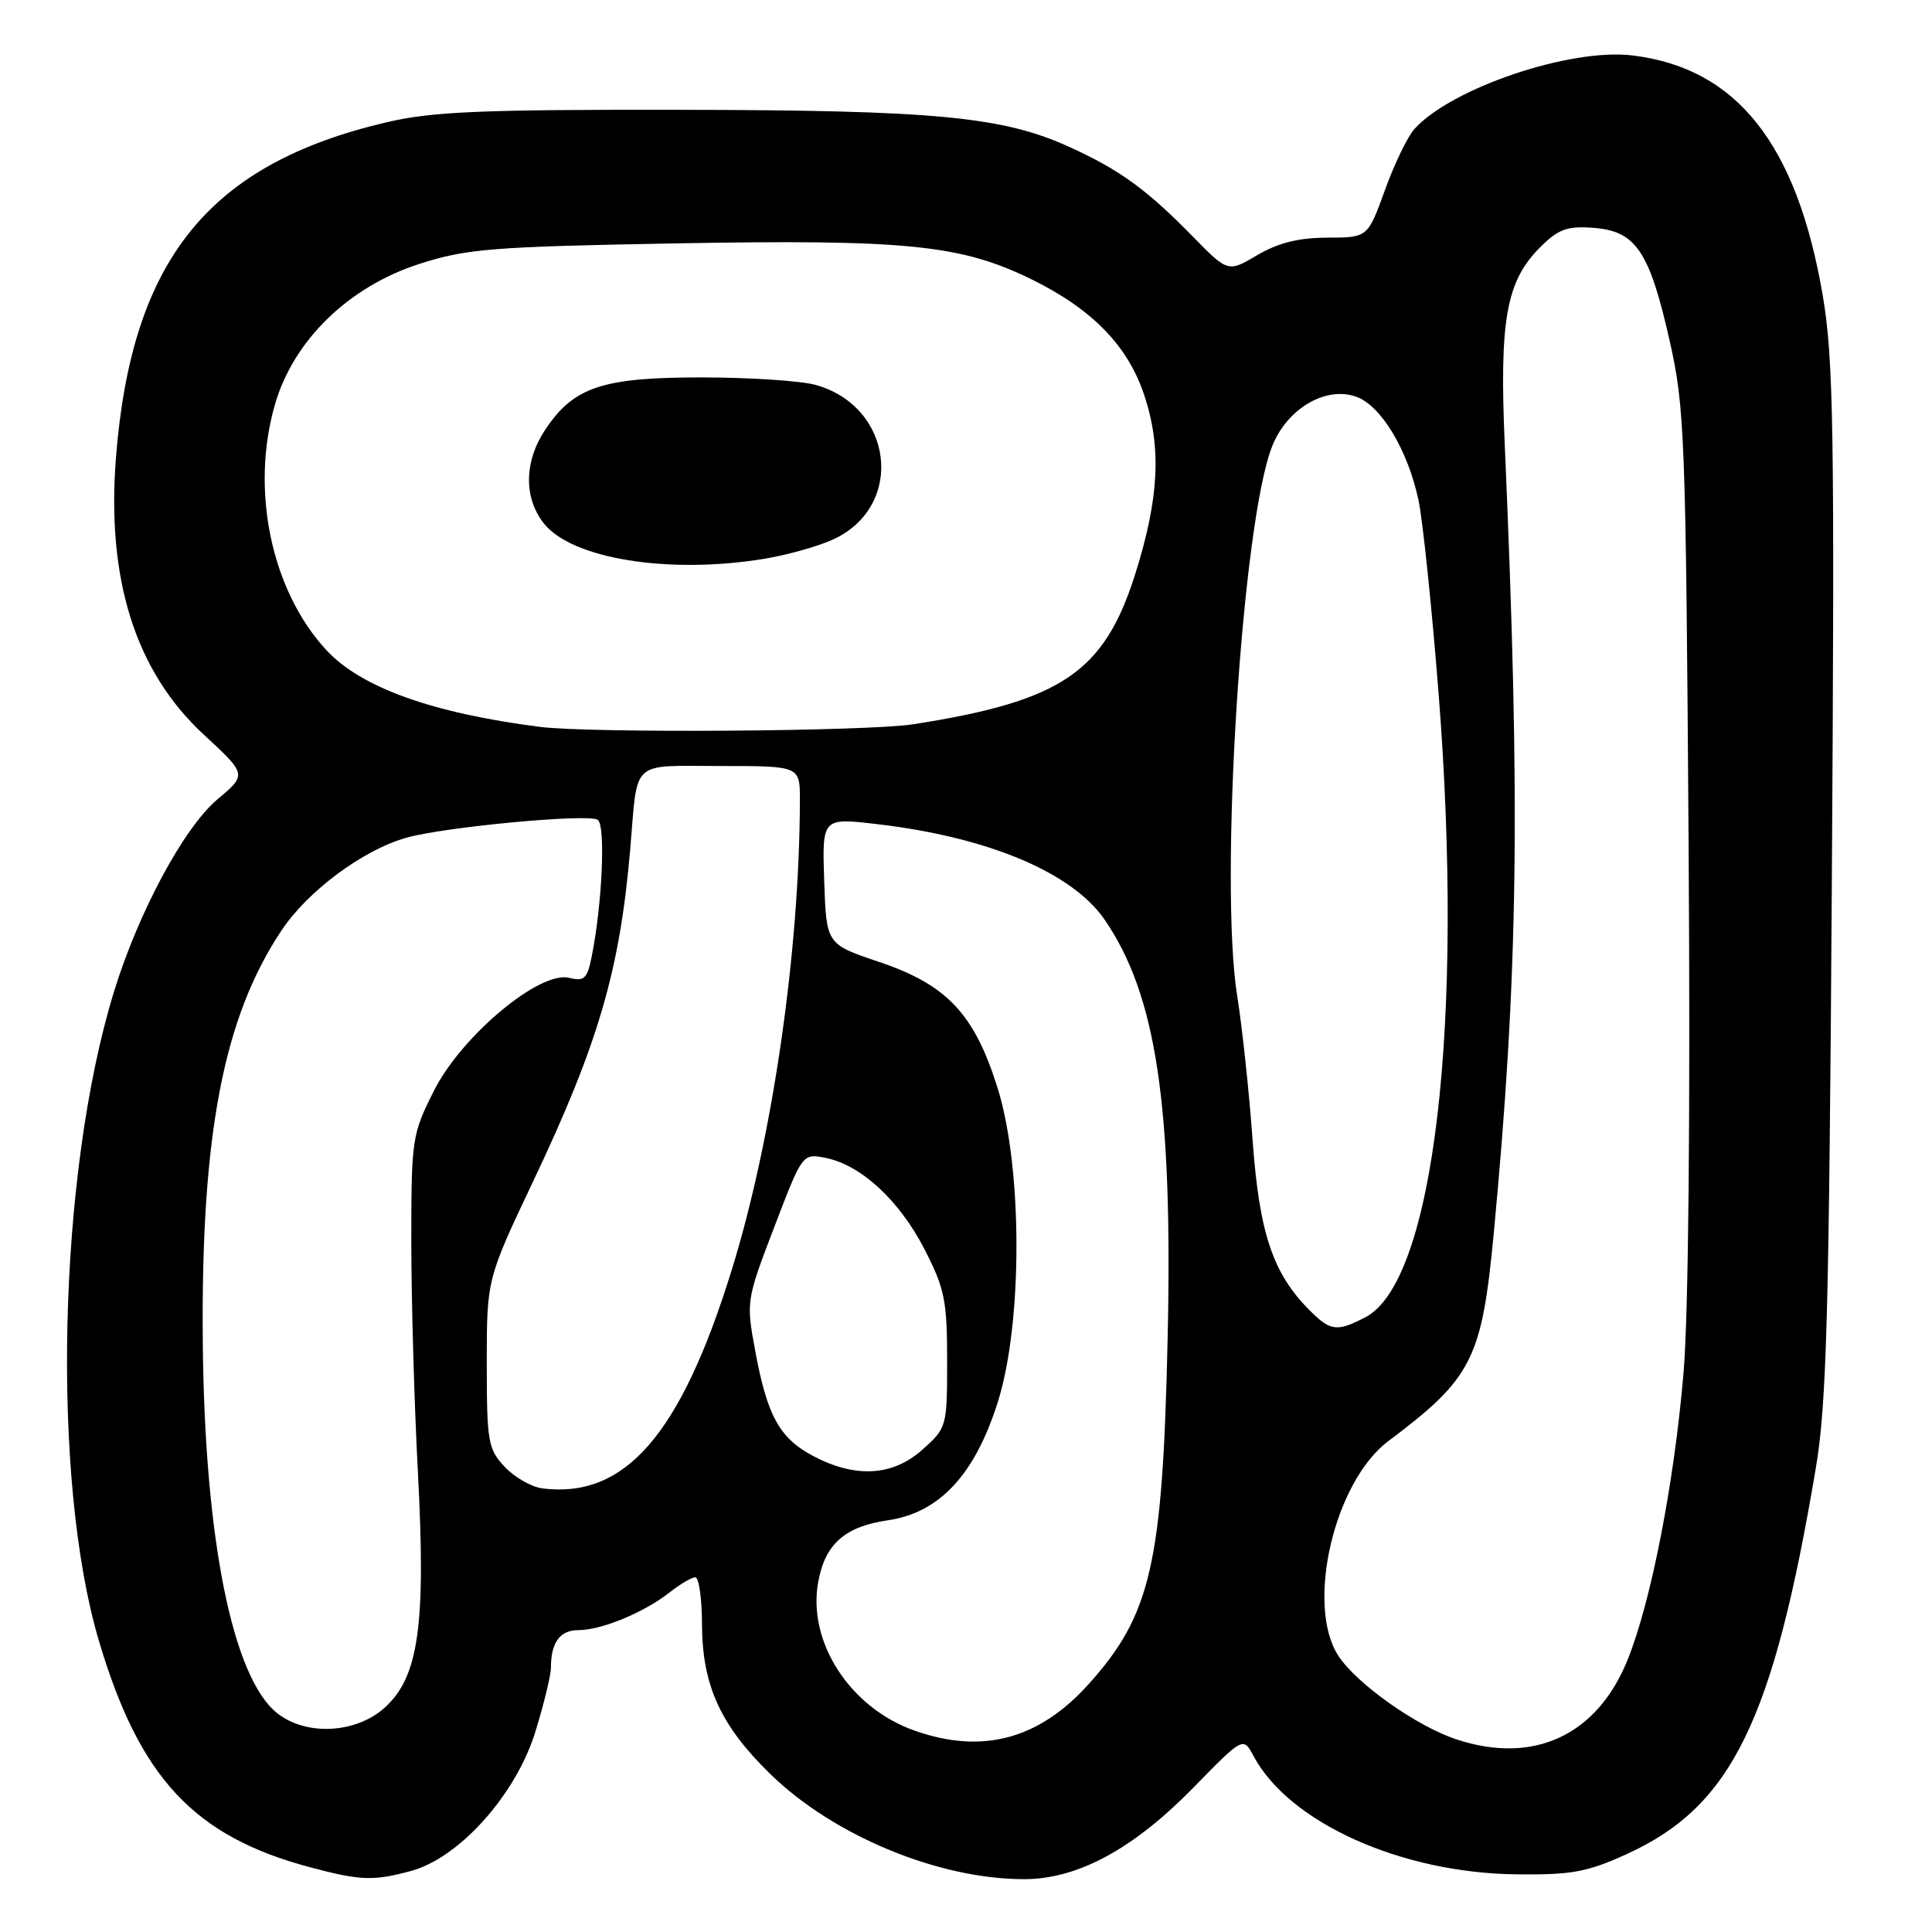 <?xml version="1.0" encoding="UTF-8" standalone="no"?>
<!DOCTYPE svg PUBLIC "-//W3C//DTD SVG 1.1//EN" "http://www.w3.org/Graphics/SVG/1.1/DTD/svg11.dtd" >
<svg xmlns="http://www.w3.org/2000/svg" xmlns:xlink="http://www.w3.org/1999/xlink" version="1.1" viewBox="0 0 256 256">
 <g >
 <path fill="currentColor"
d=" M 54.50 247.90 C 60.89 246.15 68.37 237.78 70.93 229.49 C 72.07 225.80 73.00 221.97 73.00 220.98 C 73.00 217.63 74.20 216.00 76.64 216.00 C 79.69 216.00 85.33 213.67 88.69 211.03 C 90.11 209.91 91.66 209.00 92.13 209.00 C 92.61 209.00 93.01 211.81 93.02 215.25 C 93.05 223.33 95.48 228.65 102.07 235.07 C 110.46 243.25 124.36 249.00 135.70 249.00 C 142.79 249.00 150.17 245.01 158.11 236.89 C 164.73 230.12 164.73 230.12 166.10 232.68 C 170.83 241.53 185.70 248.21 201.00 248.36 C 208.30 248.44 210.37 248.05 215.63 245.64 C 229.47 239.31 234.97 228.04 240.61 194.50 C 242.04 186.02 242.36 174.19 242.73 116.64 C 243.11 56.95 242.96 47.62 241.52 39.14 C 238.09 19.05 230.09 8.98 216.25 7.34 C 208.01 6.37 192.32 11.67 187.42 17.09 C 186.52 18.08 184.76 21.72 183.51 25.19 C 181.23 31.48 181.23 31.48 175.86 31.49 C 172.08 31.50 169.36 32.18 166.61 33.80 C 162.71 36.10 162.71 36.10 158.01 31.30 C 151.99 25.14 148.38 22.52 141.81 19.52 C 132.92 15.45 124.07 14.60 90.00 14.55 C 63.76 14.51 57.29 14.78 51.24 16.20 C 27.68 21.71 17.45 34.37 15.37 60.57 C 14.09 76.76 17.94 88.95 26.99 97.33 C 32.72 102.63 32.72 102.63 28.83 105.90 C 24.40 109.61 18.37 120.81 15.12 131.35 C 7.68 155.44 6.74 196.03 13.12 217.47 C 18.50 235.58 25.70 243.30 41.00 247.40 C 47.79 249.21 49.45 249.27 54.50 247.90 Z  M 193.00 230.48 C 187.72 228.74 179.79 223.13 177.35 219.42 C 172.97 212.72 176.77 196.34 183.97 190.95 C 195.07 182.62 196.35 180.11 197.93 163.42 C 201.17 129.14 201.48 106.86 199.39 59.00 C 198.66 42.40 199.58 37.27 204.06 32.78 C 206.49 30.36 207.64 29.93 211.13 30.19 C 216.75 30.61 218.54 33.25 221.21 45.03 C 223.24 53.99 223.38 57.61 223.75 112.00 C 223.99 147.78 223.74 174.22 223.07 182.00 C 221.83 196.56 218.78 212.20 215.68 219.90 C 211.64 229.94 203.24 233.86 193.00 230.48 Z  M 121.17 229.31 C 112.59 226.28 106.93 217.50 108.43 209.54 C 109.36 204.56 111.97 202.27 117.68 201.44 C 124.50 200.44 129.20 195.37 132.23 185.73 C 135.52 175.26 135.50 154.74 132.19 144.18 C 129.11 134.34 125.49 130.49 116.46 127.45 C 109.50 125.11 109.50 125.11 109.21 116.73 C 108.93 108.35 108.93 108.35 116.21 109.20 C 130.94 110.92 142.09 115.61 146.39 121.89 C 153.21 131.86 155.40 146.42 154.72 177.26 C 154.06 207.29 152.53 213.97 144.19 223.22 C 137.63 230.49 130.13 232.48 121.17 229.31 Z  M 36.75 227.02 C 30.81 222.35 27.10 203.87 26.87 177.79 C 26.62 150.36 29.61 134.80 37.32 123.26 C 40.81 118.04 48.08 112.64 53.82 111.01 C 58.83 109.58 77.85 107.79 79.19 108.62 C 80.27 109.29 79.81 119.76 78.39 126.82 C 77.82 129.68 77.40 130.07 75.42 129.57 C 71.53 128.59 61.16 137.25 57.50 144.53 C 54.59 150.31 54.50 150.94 54.50 164.50 C 54.50 172.20 54.89 185.93 55.37 195.00 C 56.45 215.34 55.49 222.17 51.00 226.25 C 47.20 229.70 40.61 230.06 36.75 227.02 Z  M 71.87 197.22 C 70.43 197.04 68.18 195.75 66.87 194.36 C 64.67 192.01 64.50 191.04 64.50 180.66 C 64.50 169.50 64.50 169.50 70.66 156.50 C 79.29 138.31 82.14 128.53 83.51 112.50 C 84.53 100.48 83.42 101.50 95.46 101.50 C 106.00 101.50 106.00 101.50 105.99 106.00 C 105.95 126.15 102.35 150.95 96.91 168.43 C 90.17 190.14 82.81 198.60 71.87 197.22 Z  M 107.77 192.94 C 103.29 190.57 101.66 187.63 100.06 178.94 C 98.86 172.46 98.89 172.26 102.59 162.60 C 106.33 152.82 106.33 152.82 109.41 153.43 C 114.10 154.37 119.17 159.06 122.50 165.53 C 125.17 170.72 125.50 172.33 125.50 180.26 C 125.50 189.05 125.46 189.20 122.23 192.08 C 118.30 195.60 113.36 195.89 107.77 192.94 Z  M 173.54 173.63 C 168.66 168.75 166.87 163.42 165.98 151.12 C 165.52 144.73 164.60 136.12 163.94 132.00 C 161.53 116.95 164.57 69.12 168.58 59.10 C 170.56 54.14 175.65 51.14 179.69 52.56 C 182.98 53.72 186.52 59.57 187.95 66.24 C 188.51 68.84 189.71 80.32 190.61 91.74 C 194.05 135.46 190.02 169.84 180.91 174.55 C 177.13 176.50 176.31 176.40 173.54 173.63 Z  M 71.50 96.31 C 57.29 94.49 47.85 91.10 43.27 86.17 C 35.95 78.29 33.14 64.89 36.45 53.54 C 38.91 45.07 46.22 37.97 55.60 34.96 C 61.82 32.96 65.16 32.69 89.50 32.25 C 120.17 31.70 127.36 32.43 136.74 37.04 C 144.74 40.98 149.45 45.83 151.62 52.36 C 153.93 59.30 153.59 66.03 150.42 76.08 C 146.30 89.09 140.67 92.90 121.00 95.97 C 114.93 96.92 78.17 97.17 71.50 96.31 Z  M 101.23 74.05 C 104.39 73.53 108.57 72.35 110.53 71.42 C 119.95 66.95 118.37 53.87 108.07 51.00 C 106.11 50.46 99.33 50.01 93.00 50.01 C 79.84 50.00 76.03 51.27 72.27 56.90 C 69.45 61.12 69.37 65.92 72.05 69.34 C 75.76 74.05 88.59 76.12 101.23 74.05 Z "/>
</g>
</svg>
